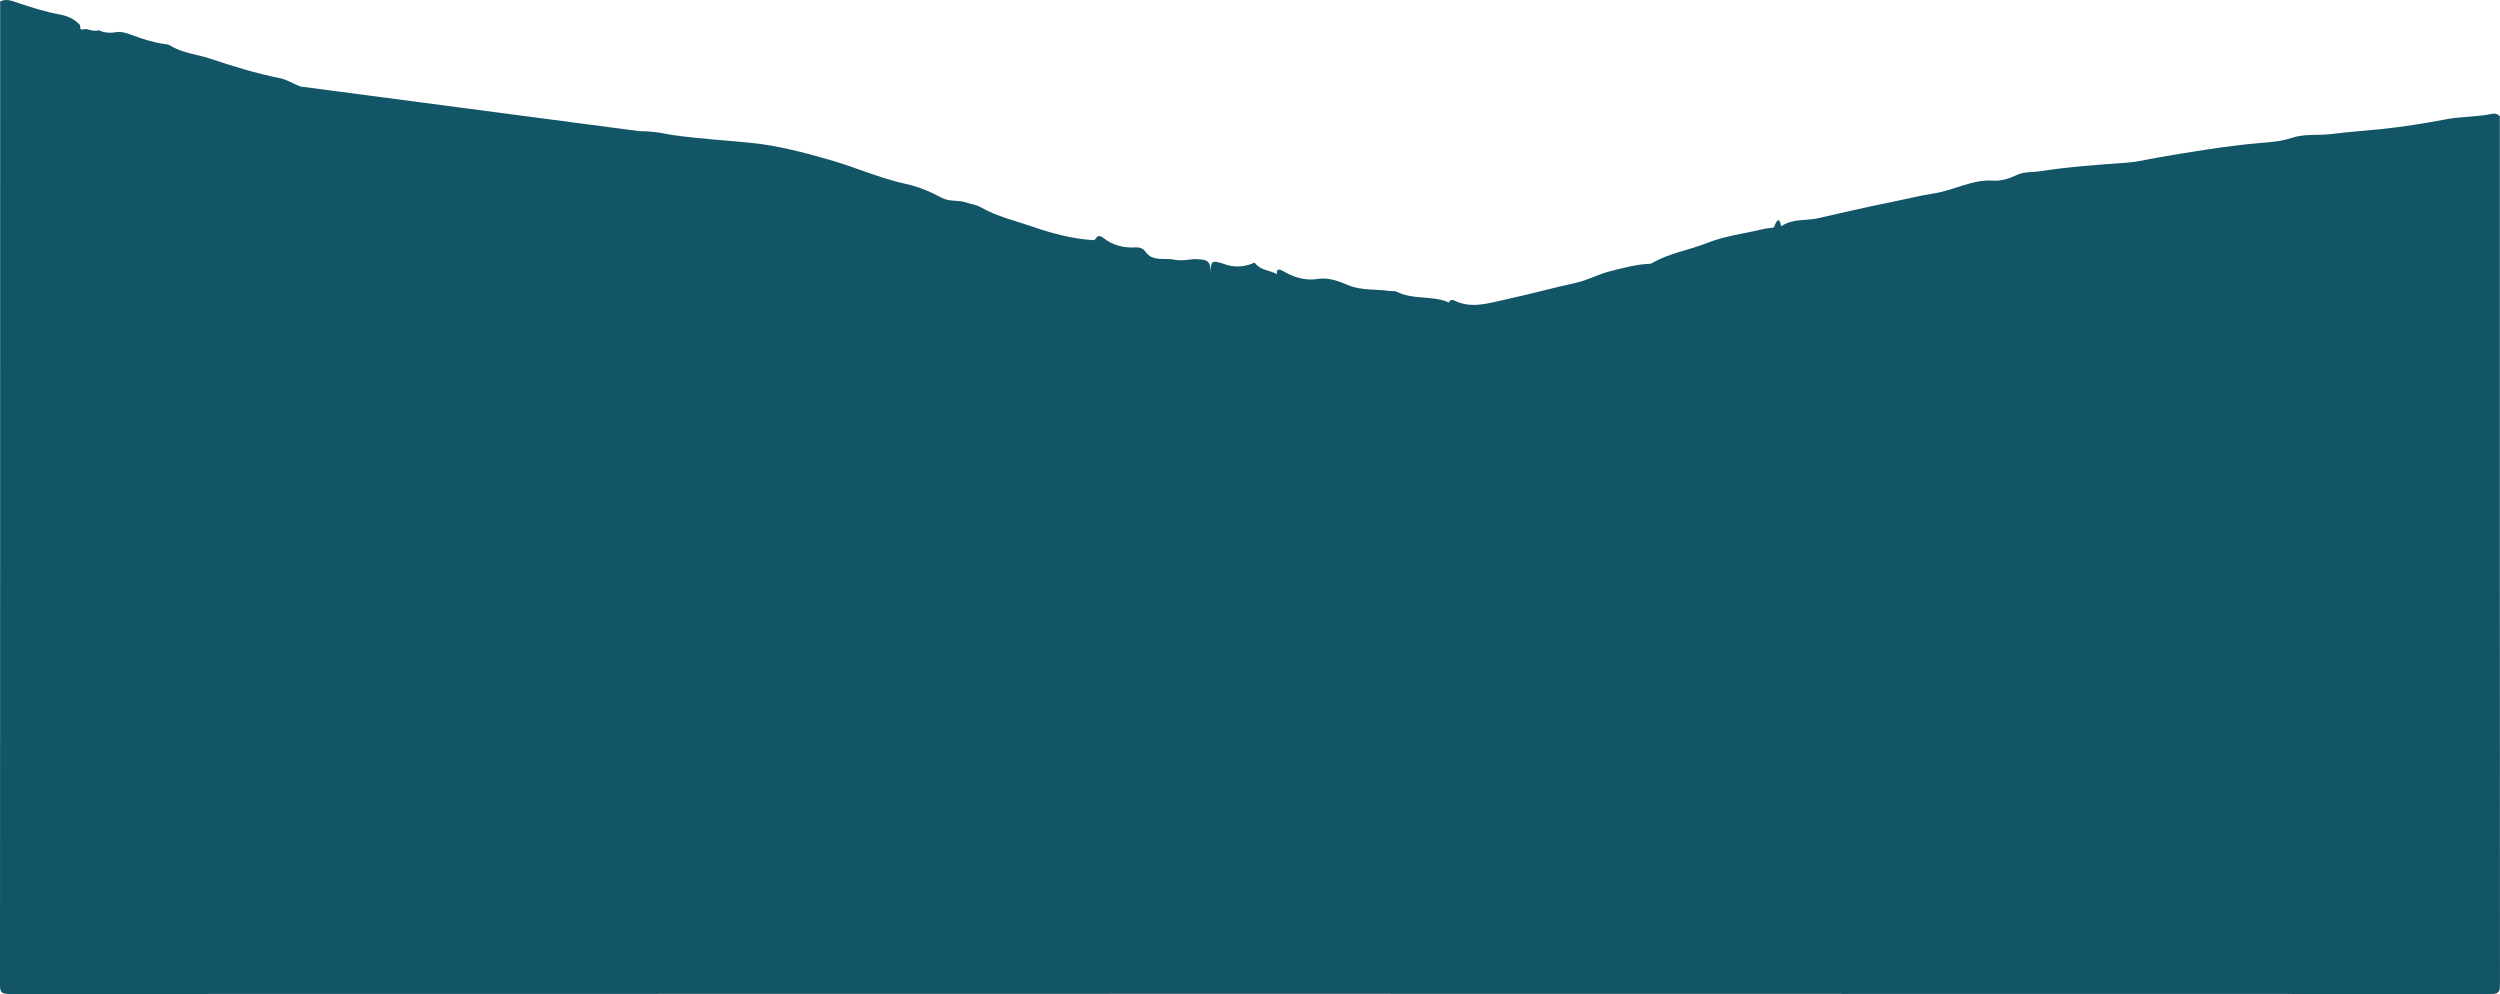 <?xml version="1.0" encoding="UTF-8"?>
<svg id="Layer_2" data-name="Layer 2" xmlns="http://www.w3.org/2000/svg" viewBox="0 0 1241.93 493.79">
  <defs>
    <style>
      .cls-1 {
        fill: #125566;
        stroke-width: 0px;
      }
    </style>
  </defs>
  <g id="Mask">
    <g id="Mask-2" data-name="Mask">
      <path class="cls-1" d="M149.17,42.95c-3.43-1.24-6.47-3.39-10.14-4.12-11.72-2.34-23.12-5.83-34.42-9.64-6.73-2.27-14.07-2.72-20.25-6.69-.68-.44-1.58-.5-2.41-.61-5.44-.72-10.62-2.36-15.75-4.23-2.81-1.02-5.67-2.2-8.72-1.66-2.97.53-5.74.26-8.45-.99-2.56.99-5.67-.91-6.99-.54-3.25.91-1.74-1.41-2.37-2.11-2.65-3-6.31-4.49-9.96-5.16-7.2-1.33-14.1-3.49-21-5.83C5.96.43,3.09-.82.08.74.08,163.52.09,326.29,0,489.07c0,3.54.46,4.72,4.46,4.72,410.99-.12,821.99-.12,1232.98,0,3.97,0,4.48-1.14,4.48-4.71-.1-143.78-.08-287.57-.08-431.35-.99-1.08-2.32-1.51-3.64-1.22-7.5,1.66-15.28,1.29-22.73,2.69-10.68,2.01-21.38,3.79-32.18,4.89-8.24.84-16.53,1.41-24.74,2.45-6.77.86-13.78-.2-20.28,2.01-5.31,1.8-10.76,2.05-16.16,2.54-17.13,1.56-34.06,4.39-50.98,7.32-4.7.81-9.39,2.02-14.09,2.36-14.71,1.07-29.44,2.08-44.01,4.35-3.54.55-7.31.08-10.65,1.62-3.85,1.77-8.01,3.28-12.03,2.99-10.48-.75-19.49,4.77-29.48,6.32-7.43,1.16-15.16,3.13-22.68,4.62-11.75,2.32-23.39,5.13-35.06,7.74-5.96,1.33-12.45.15-17.91,3.76-.28.19-.4.14-.45-.13-.82-3.98-1.93-2.95-3.1-.17-.29.7-.24,1.26-1.47,1.32-3.29.17-6.5,1.16-9.72,1.81-7.62,1.53-15.46,2.93-22.62,5.77-8.96,3.56-18.7,4.98-27.13,9.92-.84.5-1.94.39-2.94.46-6.16.46-12.07,2.14-18.03,3.62-5.66,1.41-10.82,4.36-16.48,5.62-11.99,2.66-23.84,5.89-35.83,8.5-8.44,1.84-16.82,4.6-25.31.25-.57-.29-1.31-.07-1.92.29-.26.79-.68,1.08-1.37.44-7.99-3.04-17.01-.95-24.85-4.89-1.18-.59-2.64-.24-3.94-.44-6.66-1.02-13.44-.09-20.1-2.8-4.71-1.92-9.72-4.11-15.49-3.15-5.6.93-11.53-.71-16.2-3.46-4.99-2.94-3.83.28-3.87,2.48.39-.31.1-1.31-.24-1.5-3.5-1.93-8.03-1.8-10.72-5.44-.31-.42-1.21.25-1.83.47-4.32,1.51-8.52,1.71-13.04.17-6.92-2.37-7.15-2.01-7.1,5.58-.06-7.33-.84-8.09-8.44-8.17-3.24.38-6.69.93-9.72.27-4.83-1.06-10.76,1.28-14.37-4.09-1.22-1.61-2.87-2.12-4.83-2-5.92.35-11.34-1.03-16.07-4.74-1.37-1.08-2.73-1.41-3.74.39-.53.95-1.14.75-2.01.69-9.81-.7-19.52-3.24-28.48-6.35-8.94-3.1-18.48-5.25-26.88-10.08-1.97-1.13-4.48-1.31-6.6-2.11-4.11-1.55-8.53-.26-12.65-2.51-5.51-3.01-11.52-5.5-17.62-6.81-13.06-2.82-25.19-8.35-37.96-11.99-12.94-3.68-25.82-7.13-39.29-8.46-12.71-1.26-25.48-2.01-38.14-3.78-3.52-.49-8.74-2-17.12-2l-168.39-22.18Z"/>
    </g>
  </g>
</svg>